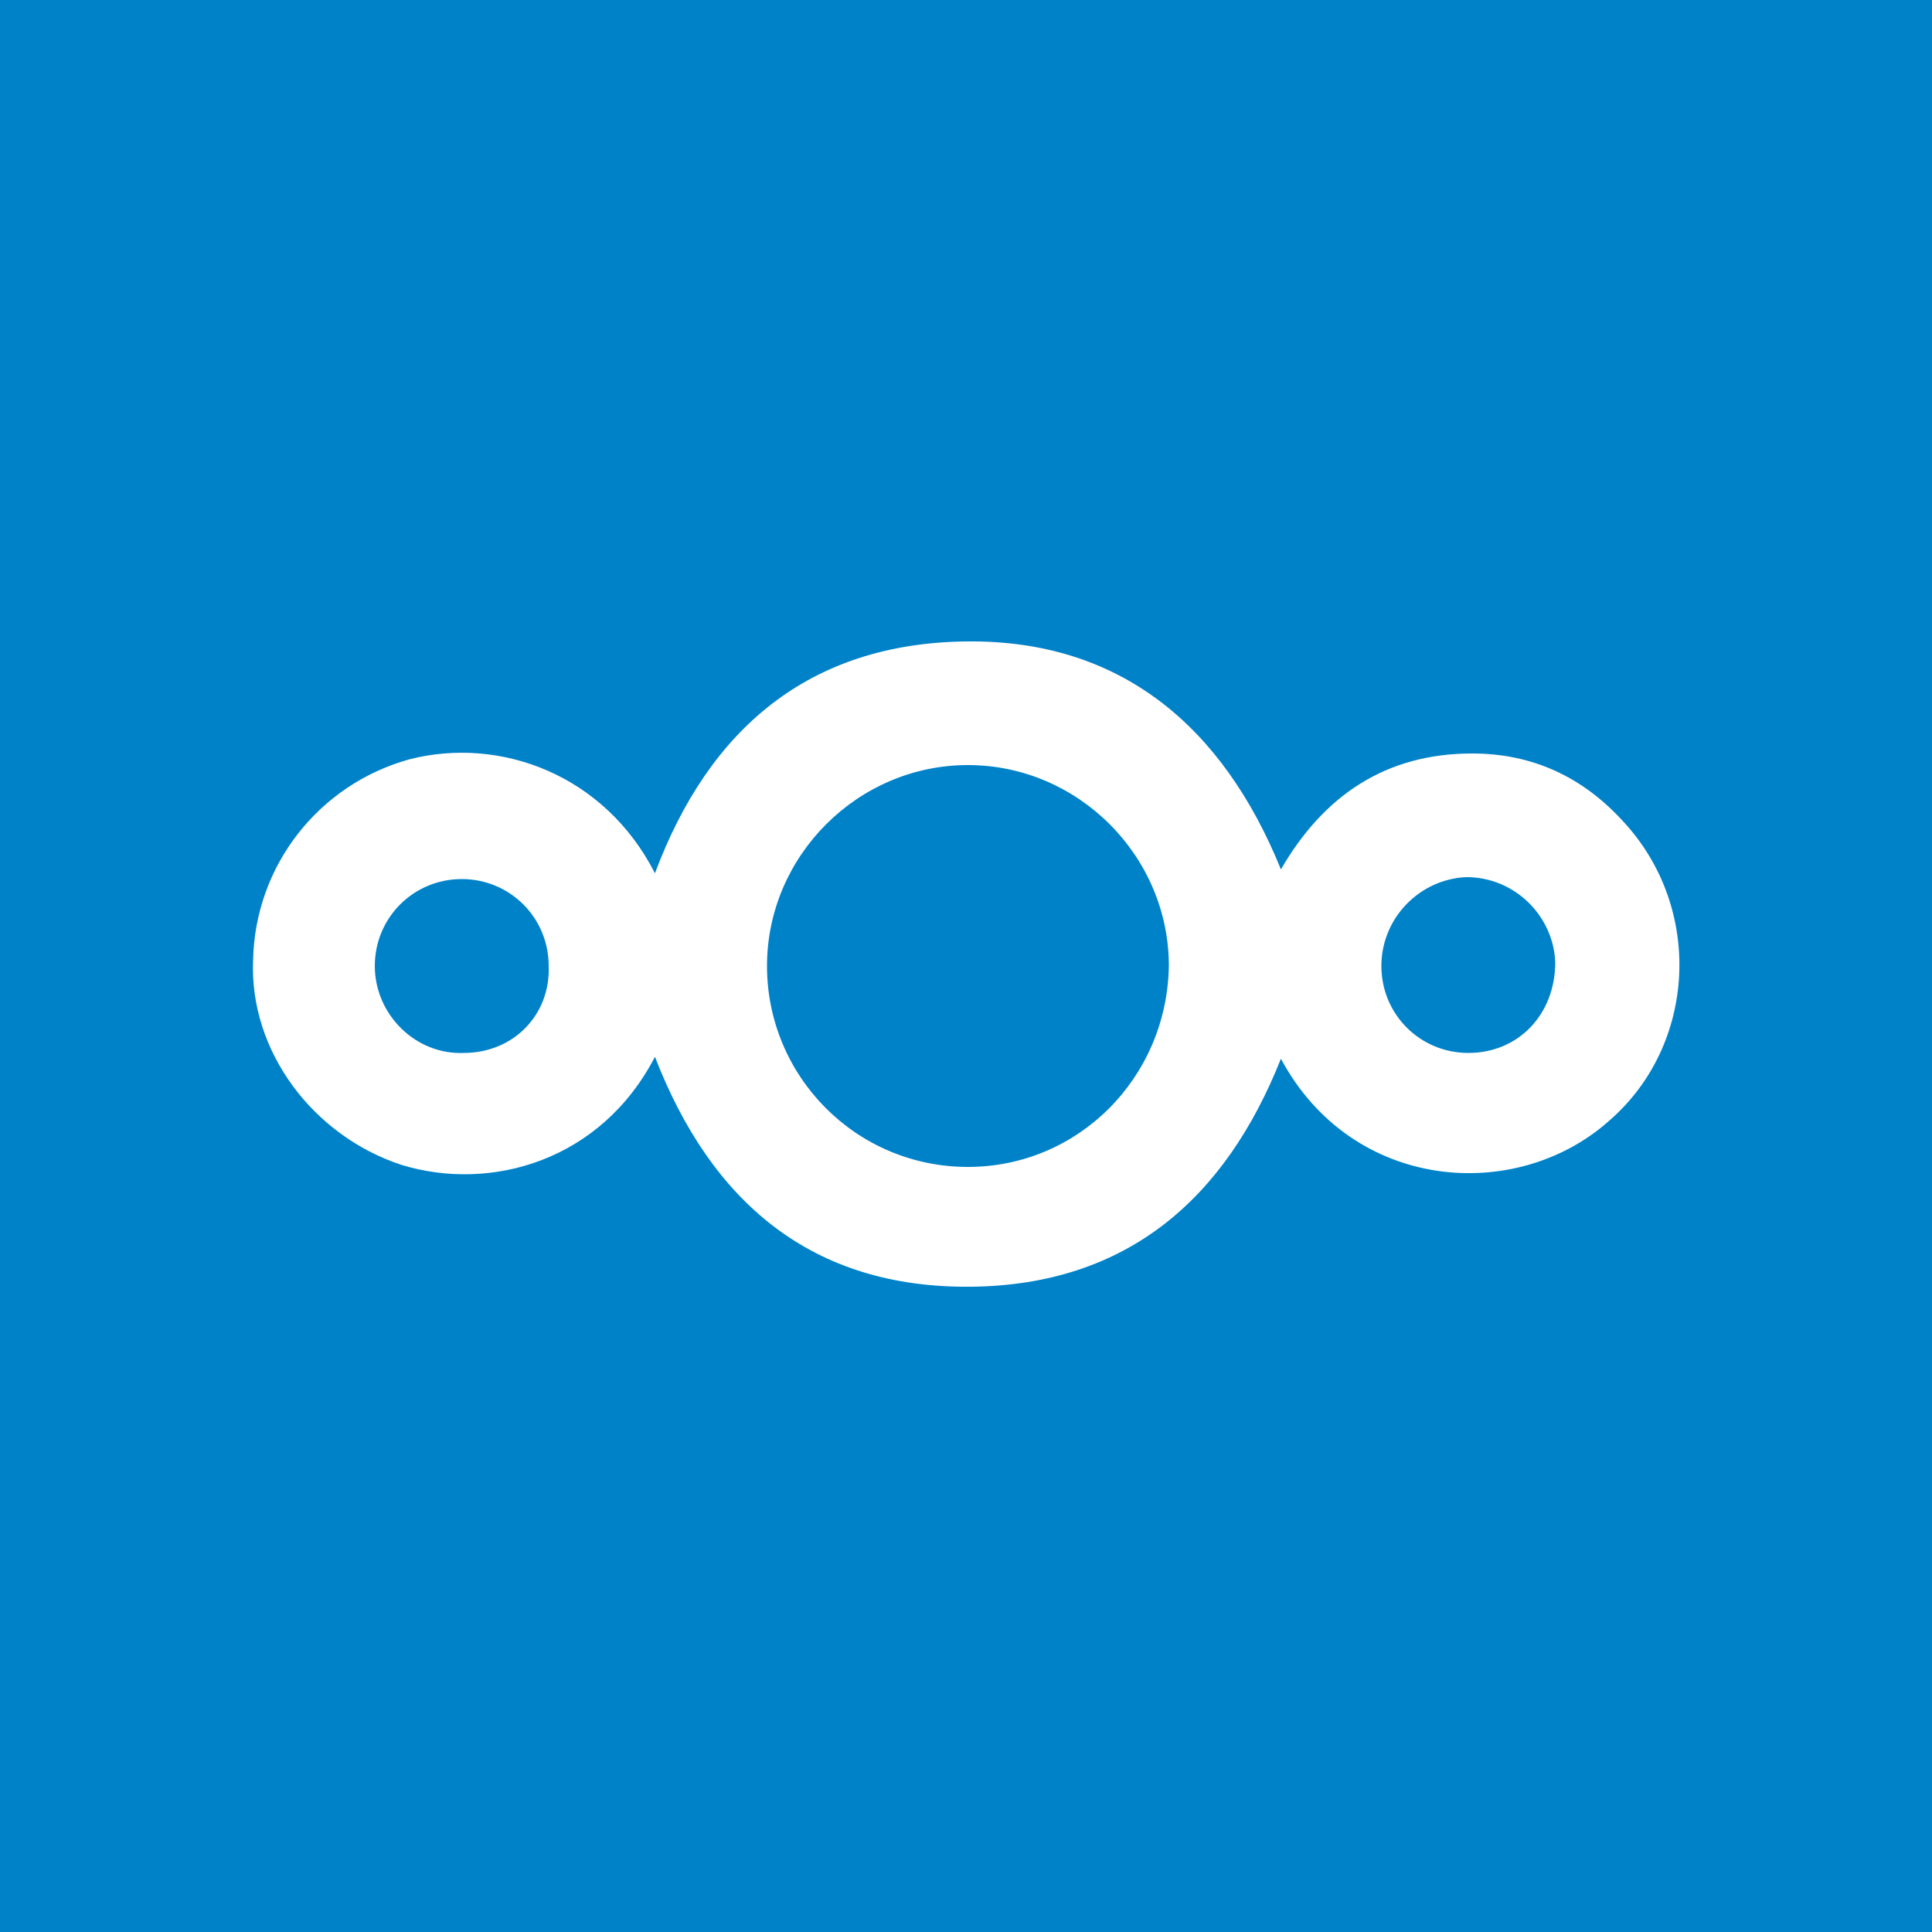 <?xml version="1.0" encoding="utf-8"?>
<!-- Generator: Adobe Illustrator 27.9.0, SVG Export Plug-In . SVG Version: 6.00 Build 0)  -->
<svg version="1.1" id="Layer_1" xmlns="http://www.w3.org/2000/svg" xmlns:xlink="http://www.w3.org/1999/xlink" x="0px" y="0px"
	 viewBox="0 0 100 100" style="enable-background:new 0 0 100 100;" xml:space="preserve">
<style type="text/css">
	.st0{fill:#0082C9;}
	.st1{fill-rule:evenodd;clip-rule:evenodd;fill:#FFFFFF;}
</style>
<rect class="st0" width="100" height="100"/>
<g>
	<g>
		<path class="st1" d="M84,42.5c-2.1-2.3-4.7-3.5-7.8-3.5c-4.5,0-7.7,2.2-9.9,6c-3-7.4-8.3-11.9-16.3-11.8
			c-8.1,0.1-13.3,4.5-16.1,12c-2.6-5.1-8-7.1-12.7-5.9c-4.7,1.3-8,5.5-8.1,10.4c-0.2,4.7,3.1,9.1,7.7,10.6
			c4.6,1.4,10.3-0.2,13.1-5.6c2.9,7.5,8.1,12,16.4,11.9c8-0.1,13.1-4.5,16-11.8c3.7,6.9,12.2,7.5,17,3.2C87.8,54.1,88.2,47,84,42.5z
			 M24,54.5c-2.5,0.1-4.6-2-4.6-4.5s2-4.5,4.5-4.5s4.5,2,4.5,4.5C28.5,52.5,26.6,54.5,24,54.5z M50.1,60.4
			c-5.8,0-10.4-4.7-10.4-10.4s4.7-10.4,10.4-10.4s10.4,4.7,10.4,10.4C60.4,55.8,55.8,60.4,50.1,60.4z M76,54.5c-2.5,0-4.5-2-4.5-4.5
			c0-2.5,2-4.5,4.4-4.6c2.5,0,4.5,2,4.6,4.4C80.5,52.5,78.6,54.5,76,54.5z"/>
	</g>
</g>
</svg>
